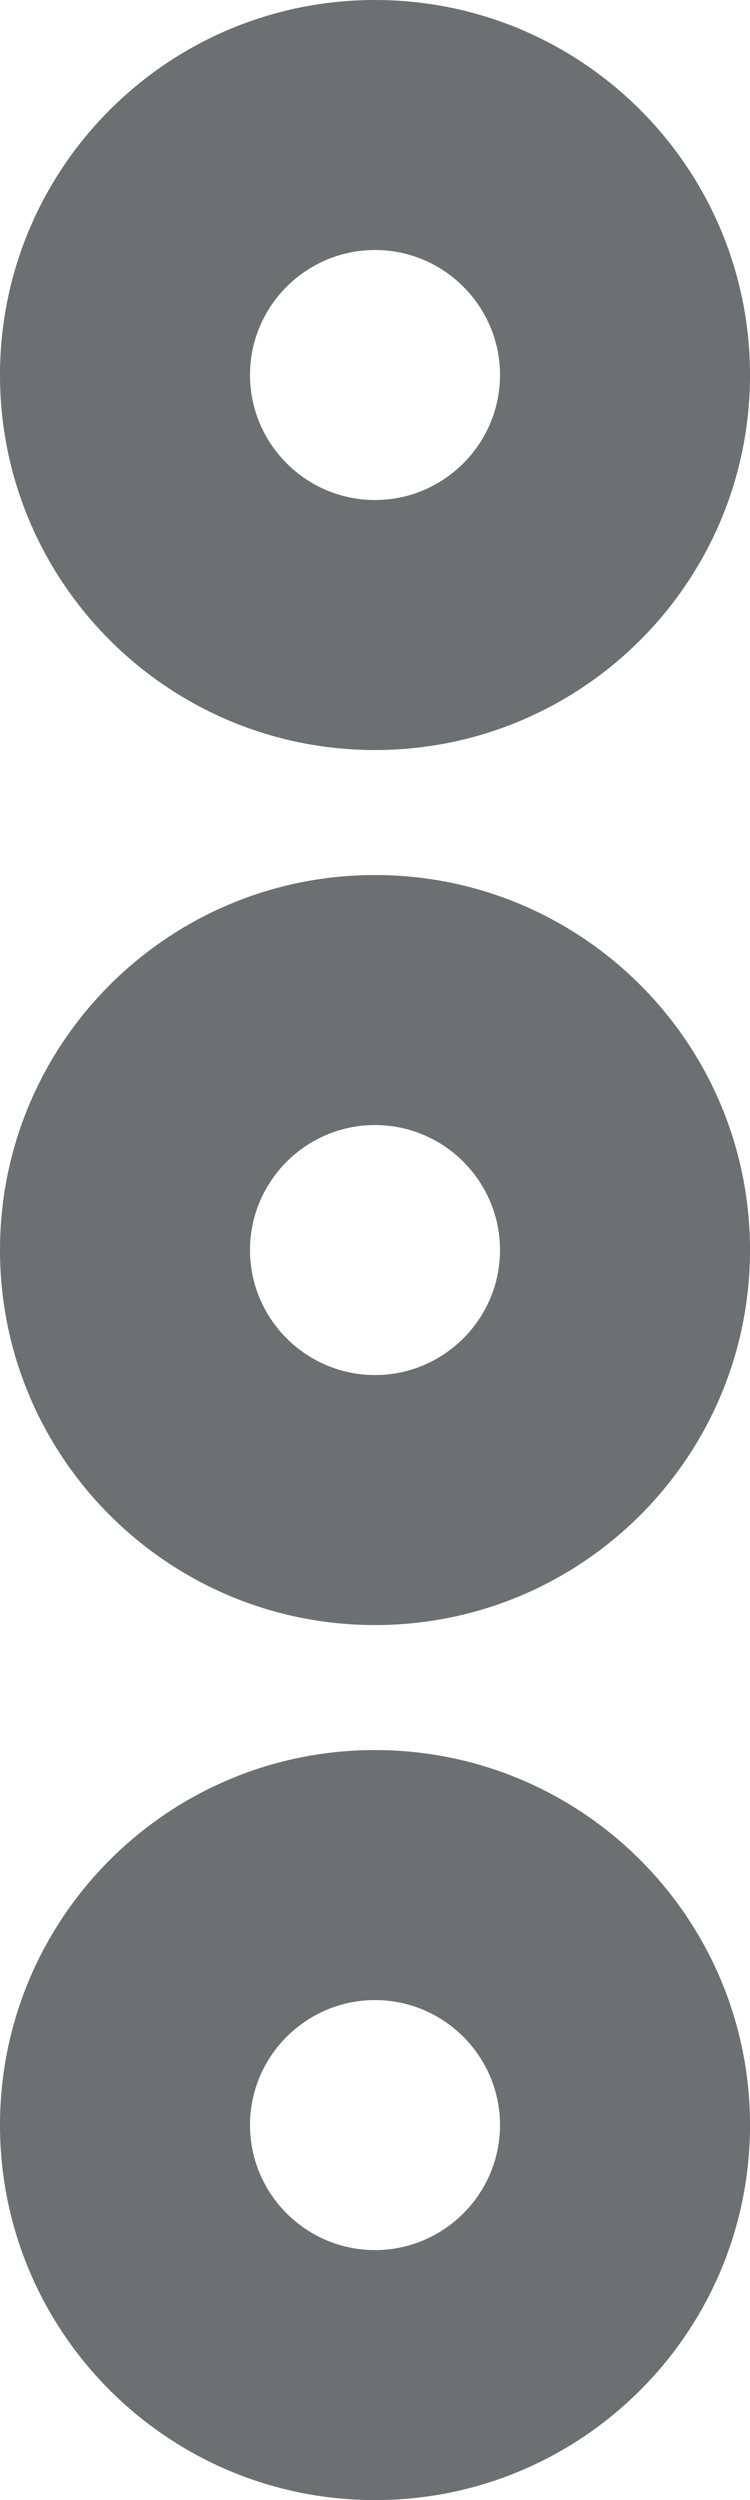 <svg width="6" height="20" viewBox="0 0 6 20" fill="none" xmlns="http://www.w3.org/2000/svg">
<path fill-rule="evenodd" clip-rule="evenodd" d="M3 18C2.449 18 2 17.551 2 17C2 16.449 2.449 16 3 16C3.551 16 4 16.449 4 17C4 17.551 3.551 18 3 18ZM3 14C1.343 14 0 15.343 0 17C0 18.657 1.343 20 3 20C4.657 20 6 18.657 6 17C6 15.343 4.657 14 3 14ZM3 11C2.449 11 2 10.551 2 10C2 9.449 2.449 9 3 9C3.551 9 4 9.449 4 10C4 10.551 3.551 11 3 11ZM3 7C1.343 7 0 8.343 0 10C0 11.657 1.343 13 3 13C4.657 13 6 11.657 6 10C6 8.343 4.657 7 3 7ZM3 2C3.551 2 4 2.449 4 3C4 3.551 3.551 4 3 4C2.449 4 2 3.551 2 3C2 2.449 2.449 2 3 2ZM3 6C4.657 6 6 4.657 6 3C6 1.343 4.657 0 3 0C1.343 0 0 1.343 0 3C0 4.657 1.343 6 3 6Z" fill="#6E6F70"/>
</svg>
